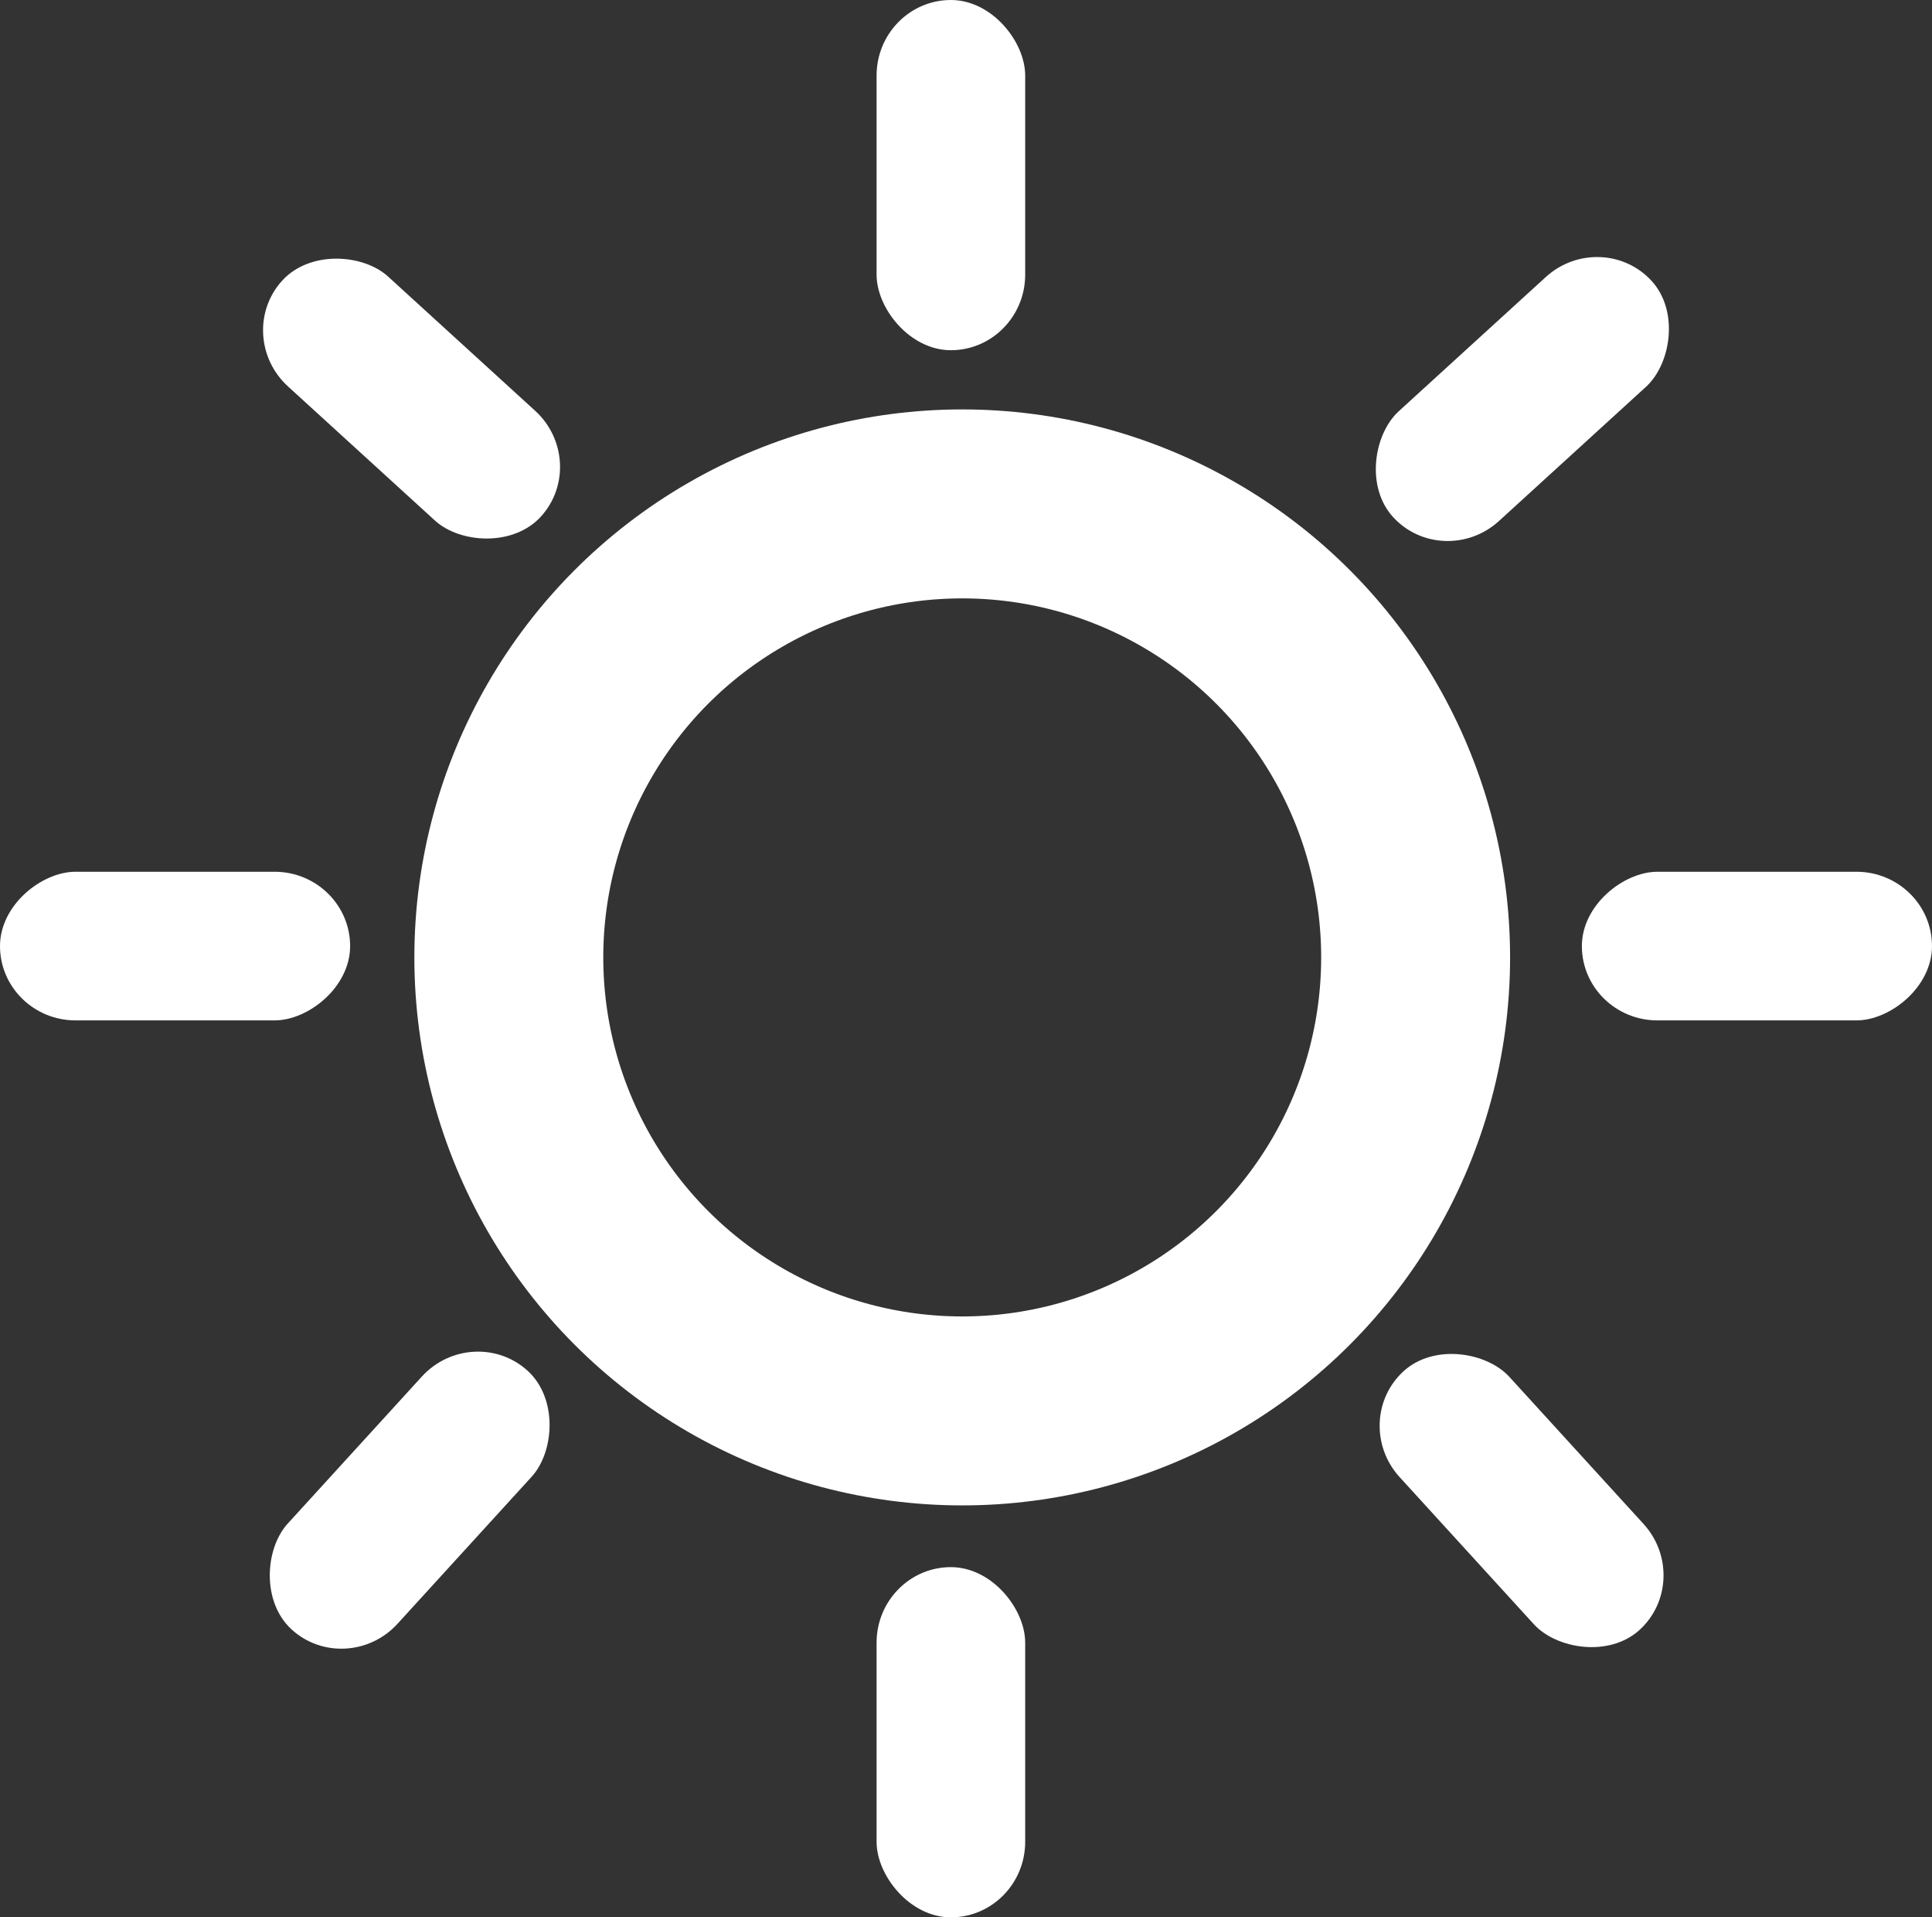 <svg xmlns="http://www.w3.org/2000/svg" viewBox="0 0 7.67 7.61"><rect x="0" y="0" width="7.67" height="7.61" fill="#333333" stroke="none"/><defs><style>.cls-1{fill:none;stroke:#fff;stroke-miterlimit:10;stroke-width:0.75px;}.cls-2{fill:#fff;}</style></defs><g id="Layer_2" data-name="Layer 2"><g id="Layer_1-2" data-name="Layer 1"><circle class="cls-1" cx="3.82" cy="3.8" r="1.8"/><rect class="cls-2" x="3.48" width="0.59" height="1.39" rx="0.3"/><rect class="cls-2" x="3.48" y="6.22" width="0.59" height="1.39" rx="0.3"/><rect class="cls-2" x="1.33" y="5.26" width="0.59" height="1.39" rx="0.3" transform="translate(4.44 0.46) rotate(42.38)"/><rect class="cls-2" x="0.4" y="3.06" width="0.59" height="1.39" rx="0.3" transform="translate(4.45 3.06) rotate(90)"/><rect class="cls-2" x="1.33" y="0.89" width="0.59" height="1.39" rx="0.3" transform="translate(3.9 1.45) rotate(132.38)"/><rect class="cls-2" x="5.75" y="5.26" width="0.59" height="1.39" rx="0.3" transform="translate(14.52 6.28) rotate(137.62)"/><rect class="cls-2" x="6.68" y="3.06" width="0.59" height="1.39" rx="0.3" transform="translate(10.73 -3.22) rotate(90)"/><rect class="cls-2" x="5.75" y="0.89" width="0.59" height="1.39" rx="0.3" transform="translate(3.14 -3.95) rotate(47.62)"/></g></g></svg>